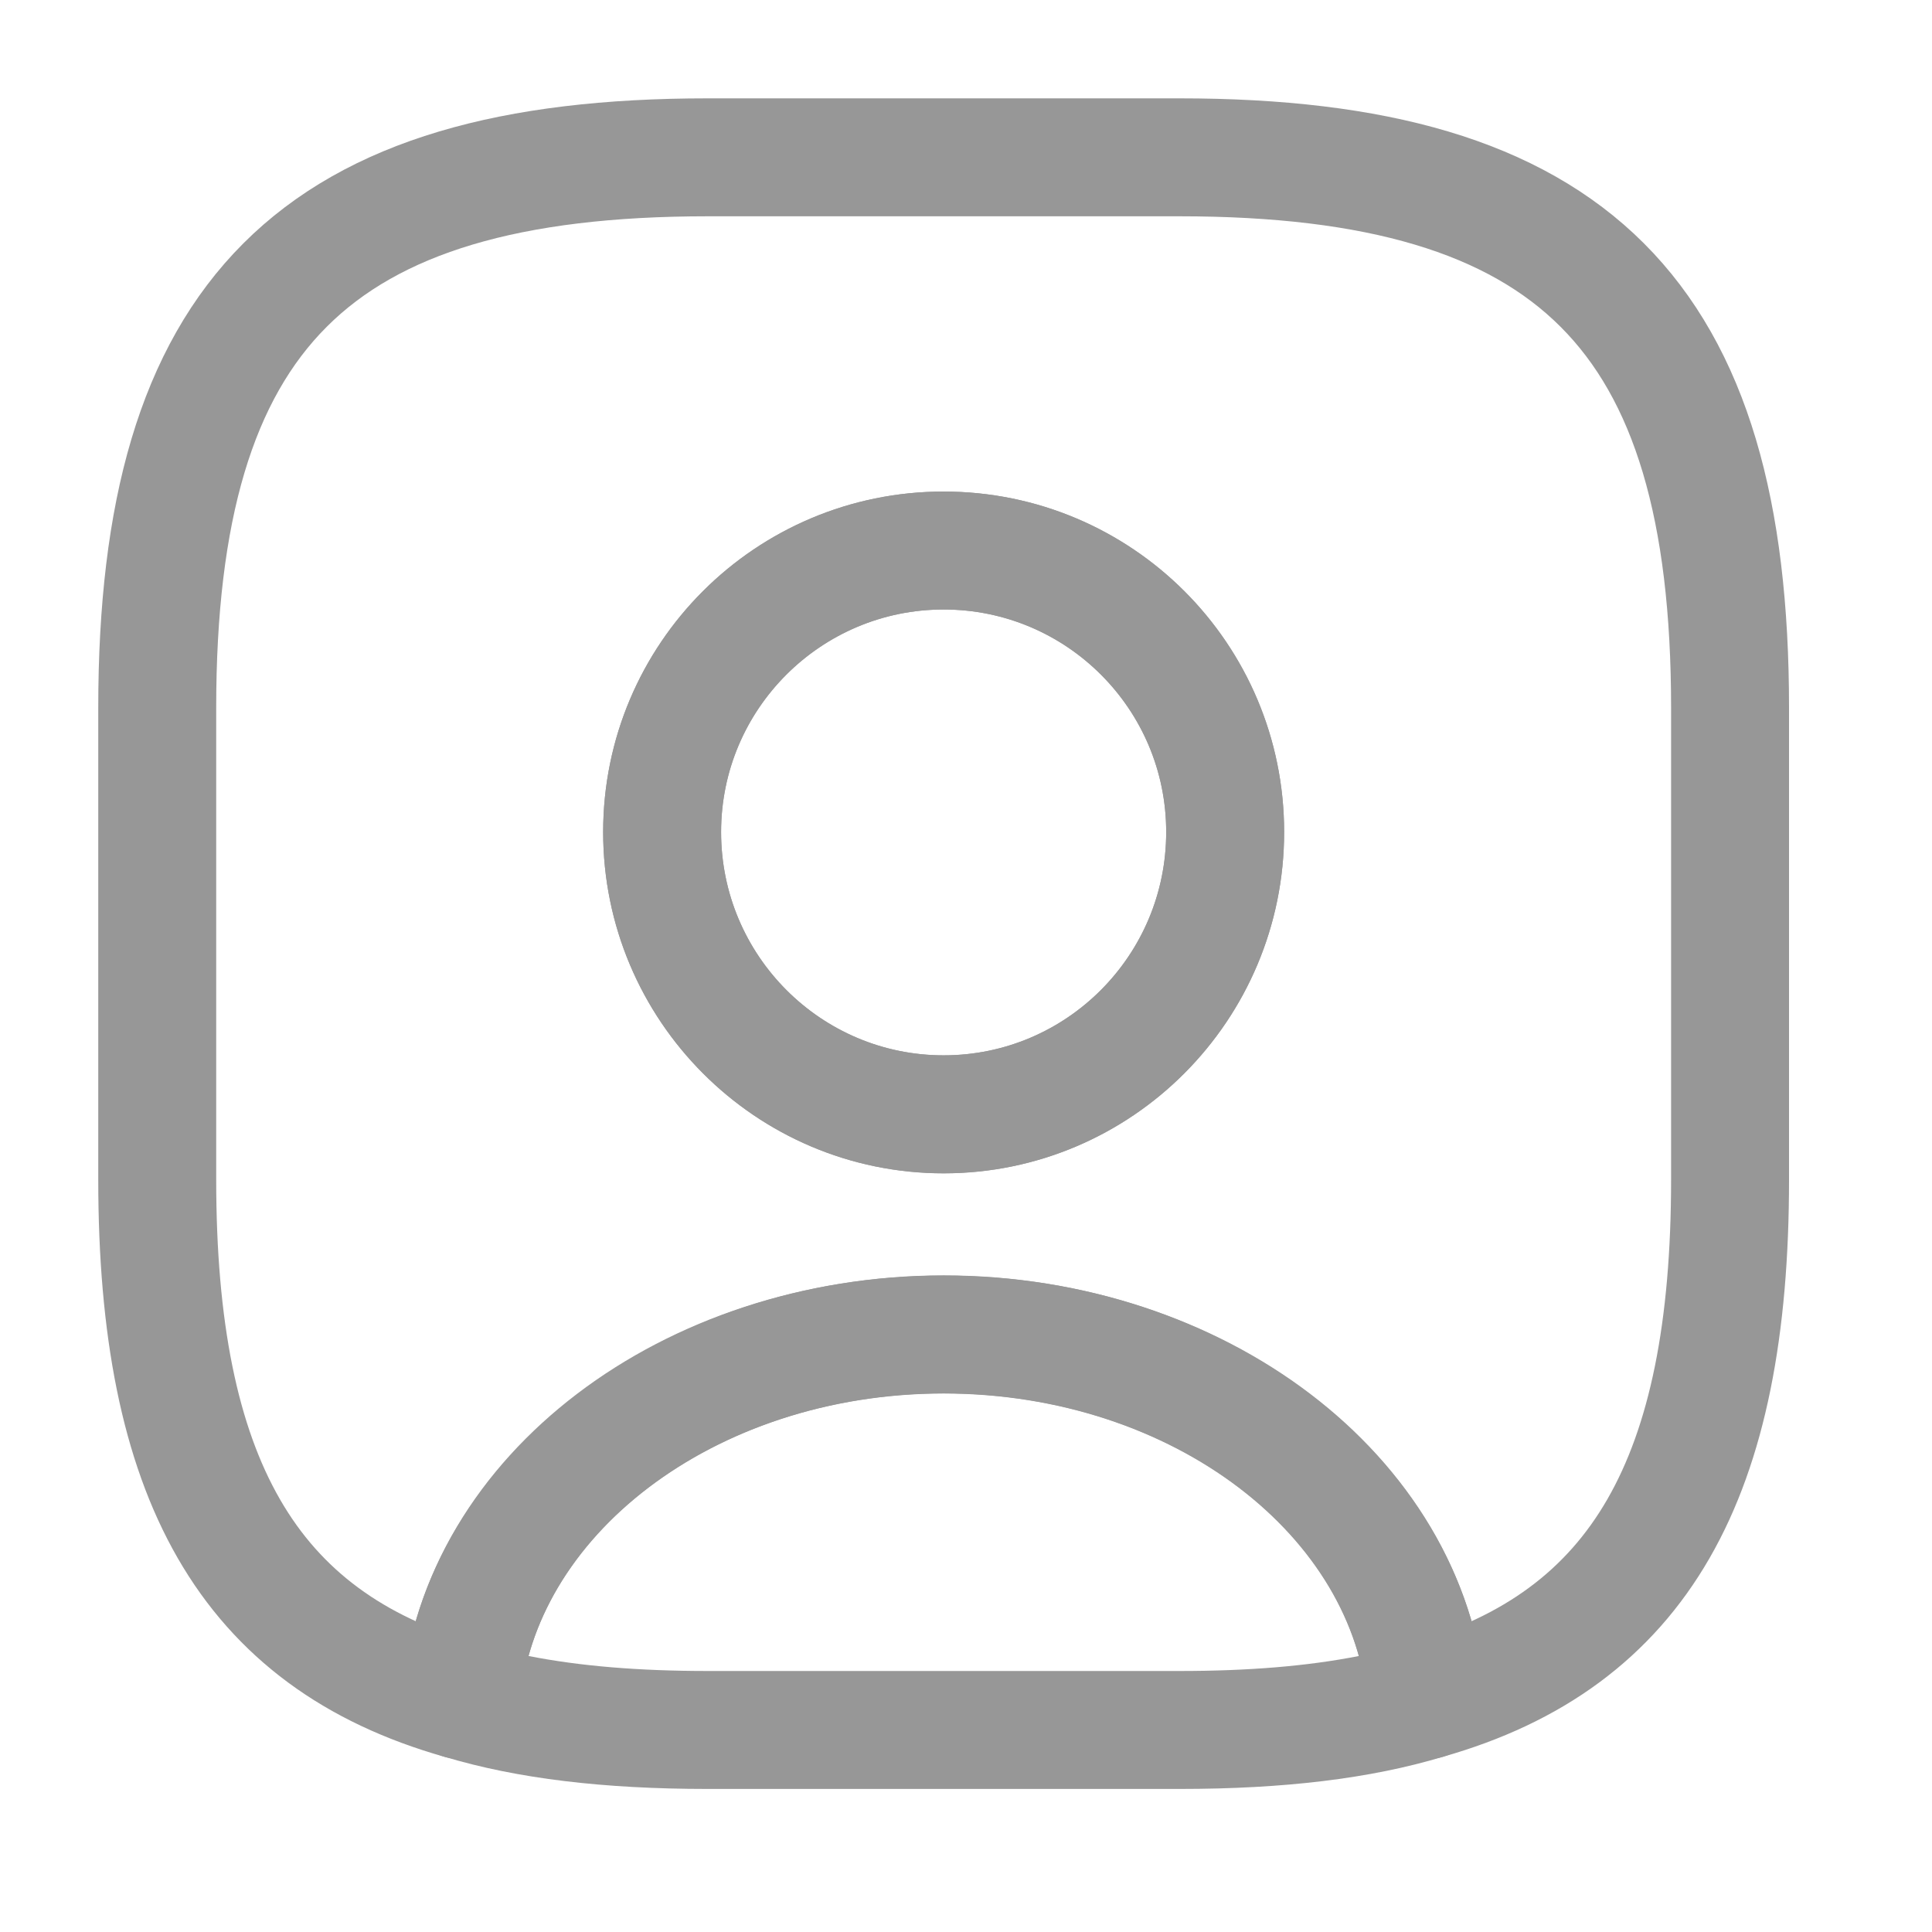 <svg width="21" height="21" viewBox="0 0 21 21" fill="none" xmlns="http://www.w3.org/2000/svg">
<path d="M12.822 19.445H7.694C6.565 19.445 5.625 19.334 4.83 19.095C4.54 19.009 4.352 18.727 4.369 18.428C4.582 15.872 7.172 13.863 10.258 13.863C13.344 13.863 15.925 15.864 16.147 18.428C16.173 18.735 15.985 19.009 15.686 19.095C14.891 19.334 13.951 19.445 12.822 19.445ZM5.745 18C6.309 18.111 6.95 18.163 7.694 18.163H12.822C13.566 18.163 14.207 18.111 14.771 18C14.318 16.359 12.446 15.145 10.258 15.145C8.07 15.145 6.198 16.359 5.745 18Z" fill="#979797"/>
<path d="M12.821 1.71H7.693C3.419 1.71 1.709 3.419 1.709 7.693V12.822C1.709 16.053 2.684 17.822 5.009 18.48C5.197 16.258 7.479 14.506 10.257 14.506C13.035 14.506 15.317 16.258 15.505 18.48C17.83 17.822 18.805 16.053 18.805 12.822V7.693C18.805 3.419 17.095 1.71 12.821 1.71ZM10.257 12.112C8.565 12.112 7.197 10.736 7.197 9.044C7.197 7.351 8.565 5.984 10.257 5.984C11.95 5.984 13.317 7.351 13.317 9.044C13.317 10.736 11.95 12.112 10.257 12.112Z" stroke="#979797" stroke-width="1.282" stroke-linecap="round" stroke-linejoin="round"/>
<path d="M10.257 12.754C8.214 12.754 6.556 11.087 6.556 9.044C6.556 7.001 8.214 5.343 10.257 5.343C12.3 5.343 13.958 7.001 13.958 9.044C13.958 11.087 12.3 12.754 10.257 12.754ZM10.257 6.625C8.924 6.625 7.838 7.71 7.838 9.044C7.838 10.386 8.924 11.471 10.257 11.471C11.591 11.471 12.676 10.386 12.676 9.044C12.676 7.71 11.591 6.625 10.257 6.625Z" fill="#979797"/>
</svg>
